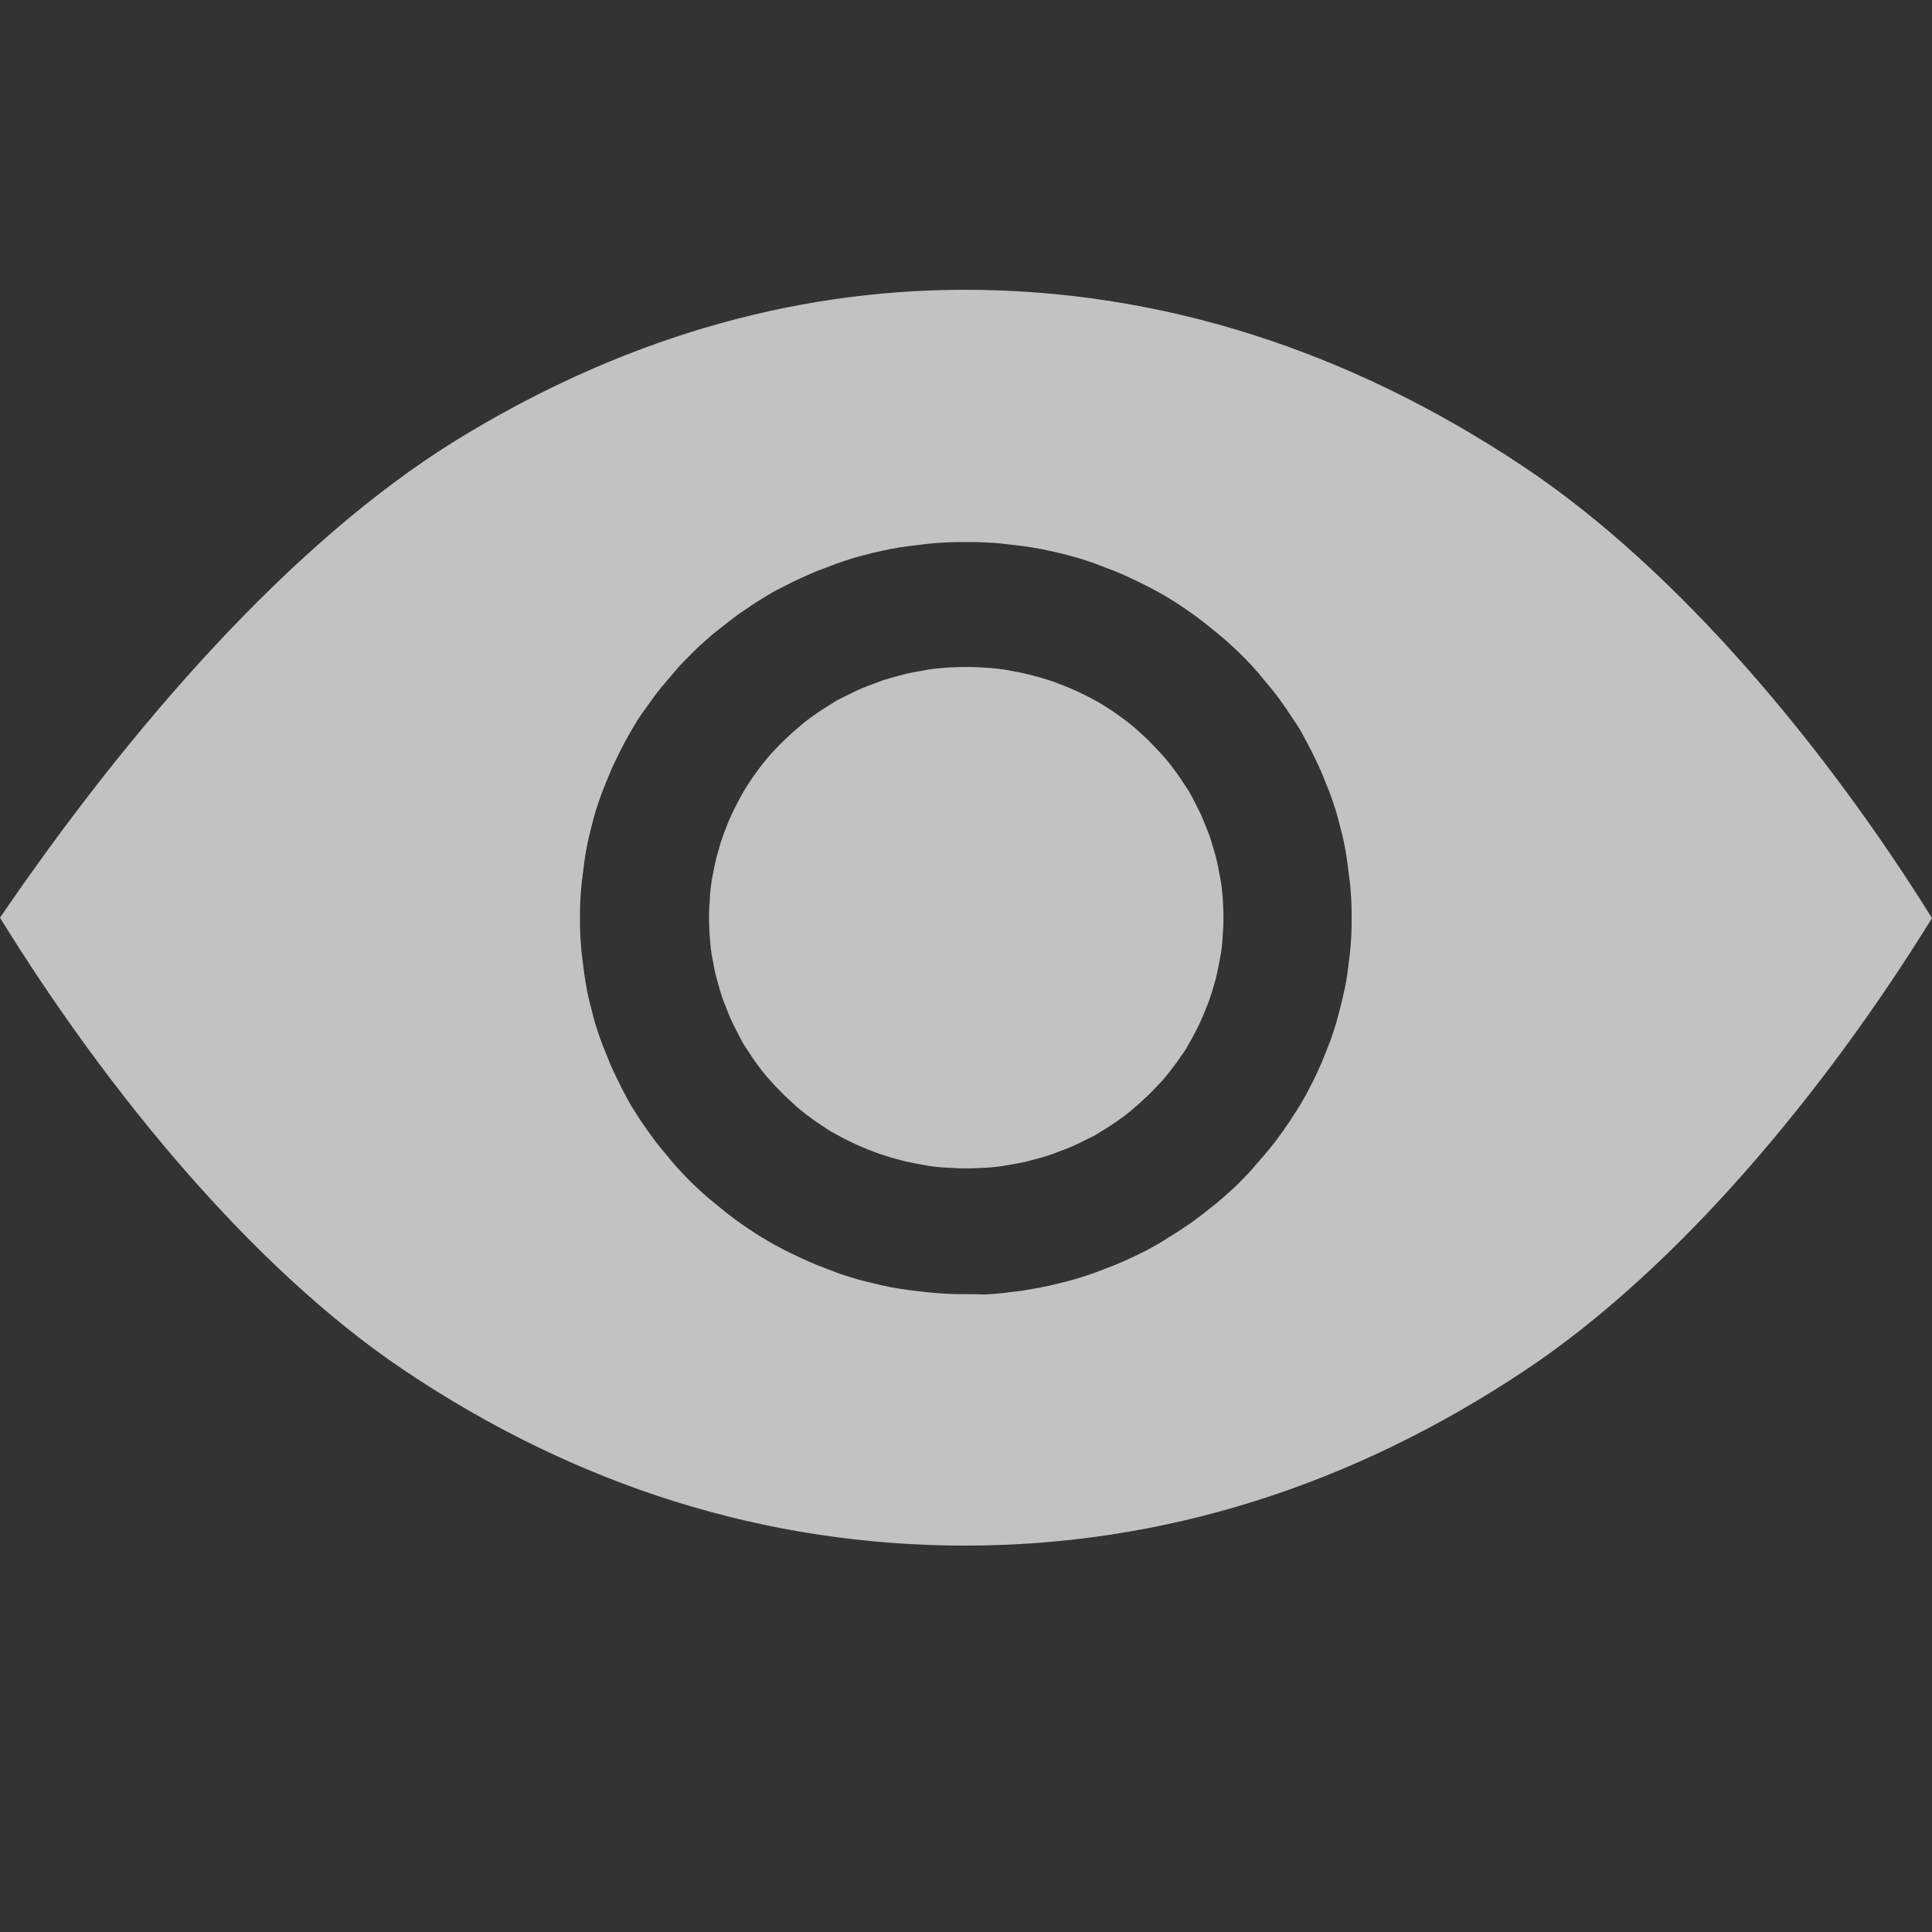 <svg width="20" height="20" viewBox="0 0 20 20" fill="none" xmlns="http://www.w3.org/2000/svg">
<rect x="0" y="0" width="20" height="20" fill="#333333" stroke="none"/>
<path d="M12.665 9.5C12.665 9.542 12.665 9.585 12.661 9.627C12.657 9.669 12.657 9.712 12.653 9.754C12.649 9.796 12.645 9.839 12.637 9.881L12.613 10.008C12.605 10.051 12.594 10.093 12.586 10.131C12.574 10.174 12.562 10.212 12.55 10.255C12.538 10.297 12.523 10.335 12.511 10.374C12.495 10.412 12.479 10.455 12.463 10.493C12.447 10.532 12.428 10.57 12.412 10.609L12.353 10.724C12.333 10.763 12.309 10.798 12.29 10.836C12.27 10.875 12.242 10.909 12.218 10.944C12.195 10.979 12.171 11.013 12.143 11.048C12.116 11.083 12.092 11.117 12.064 11.148C12.037 11.183 12.009 11.213 11.977 11.244C11.95 11.275 11.918 11.306 11.887 11.337C11.855 11.367 11.823 11.395 11.792 11.425C11.76 11.452 11.725 11.483 11.693 11.51C11.657 11.537 11.626 11.564 11.59 11.587C11.555 11.614 11.519 11.637 11.484 11.66C11.448 11.683 11.409 11.706 11.373 11.729C11.338 11.753 11.298 11.772 11.258 11.791L11.14 11.849C11.101 11.868 11.061 11.883 11.021 11.899C10.982 11.914 10.938 11.93 10.899 11.945C10.86 11.96 10.816 11.972 10.777 11.984C10.733 11.995 10.694 12.007 10.65 12.018C10.607 12.03 10.567 12.037 10.524 12.045L10.393 12.068C10.35 12.076 10.306 12.08 10.263 12.084C10.22 12.088 10.176 12.091 10.133 12.091C10.089 12.095 10.046 12.095 10.002 12.095C9.959 12.095 9.915 12.095 9.872 12.091C9.828 12.088 9.785 12.088 9.742 12.084C9.698 12.08 9.655 12.076 9.611 12.068L9.481 12.045C9.437 12.037 9.394 12.026 9.354 12.018C9.311 12.007 9.272 11.995 9.228 11.984C9.185 11.972 9.145 11.957 9.106 11.945C9.066 11.93 9.023 11.914 8.983 11.899C8.944 11.883 8.904 11.864 8.865 11.849L8.746 11.791C8.707 11.772 8.671 11.749 8.632 11.729C8.592 11.71 8.557 11.683 8.521 11.66C8.485 11.637 8.45 11.614 8.414 11.587C8.379 11.56 8.343 11.537 8.312 11.51C8.276 11.483 8.244 11.456 8.213 11.425C8.181 11.398 8.15 11.367 8.118 11.337C8.086 11.306 8.059 11.275 8.027 11.244C8 11.213 7.968 11.179 7.94 11.148C7.913 11.113 7.885 11.083 7.861 11.048C7.834 11.013 7.81 10.979 7.786 10.944C7.763 10.909 7.739 10.871 7.715 10.836C7.691 10.802 7.672 10.763 7.652 10.724L7.593 10.609C7.573 10.57 7.557 10.532 7.541 10.493C7.526 10.455 7.51 10.412 7.494 10.374C7.478 10.335 7.466 10.293 7.454 10.255C7.443 10.212 7.431 10.174 7.419 10.131C7.407 10.089 7.399 10.051 7.391 10.008L7.367 9.881C7.36 9.839 7.356 9.796 7.352 9.754C7.348 9.712 7.344 9.669 7.344 9.627C7.34 9.585 7.34 9.542 7.34 9.5C7.34 9.458 7.34 9.415 7.344 9.373C7.348 9.33 7.348 9.288 7.352 9.246C7.356 9.203 7.36 9.161 7.367 9.119L7.391 8.992C7.399 8.949 7.411 8.907 7.419 8.868C7.431 8.826 7.443 8.788 7.454 8.745C7.466 8.703 7.482 8.664 7.494 8.626C7.51 8.587 7.526 8.545 7.541 8.506C7.557 8.468 7.577 8.429 7.593 8.391L7.652 8.275C7.672 8.237 7.695 8.202 7.715 8.164C7.739 8.129 7.763 8.091 7.786 8.056C7.81 8.021 7.834 7.987 7.861 7.952C7.889 7.917 7.913 7.883 7.94 7.852C7.968 7.817 7.996 7.786 8.027 7.756C8.055 7.725 8.086 7.694 8.118 7.663C8.15 7.632 8.181 7.605 8.213 7.575C8.244 7.548 8.28 7.517 8.312 7.49C8.347 7.463 8.379 7.436 8.414 7.413C8.45 7.386 8.485 7.363 8.521 7.34C8.557 7.317 8.596 7.293 8.632 7.27C8.667 7.247 8.707 7.228 8.746 7.209L8.865 7.151C8.904 7.132 8.944 7.116 8.983 7.101C9.023 7.086 9.066 7.07 9.106 7.055C9.145 7.039 9.189 7.028 9.228 7.016C9.272 7.005 9.311 6.993 9.354 6.982C9.398 6.97 9.437 6.962 9.481 6.955L9.611 6.931C9.655 6.924 9.698 6.92 9.742 6.916C9.785 6.912 9.828 6.908 9.872 6.908C9.915 6.905 9.959 6.905 10.002 6.905C10.046 6.905 10.089 6.905 10.133 6.908C10.176 6.912 10.22 6.912 10.263 6.916C10.306 6.92 10.35 6.924 10.393 6.931L10.524 6.955C10.567 6.962 10.611 6.974 10.65 6.982C10.694 6.993 10.733 7.005 10.777 7.016C10.82 7.028 10.86 7.043 10.899 7.055C10.938 7.07 10.982 7.086 11.021 7.101C11.061 7.116 11.101 7.136 11.14 7.151L11.258 7.209C11.298 7.228 11.334 7.251 11.373 7.27C11.409 7.293 11.448 7.317 11.484 7.34C11.519 7.363 11.555 7.386 11.59 7.413C11.626 7.44 11.661 7.463 11.693 7.49C11.729 7.517 11.76 7.544 11.792 7.575C11.823 7.602 11.855 7.632 11.887 7.663C11.918 7.694 11.946 7.725 11.977 7.756C12.005 7.786 12.037 7.821 12.064 7.852C12.092 7.886 12.12 7.917 12.143 7.952C12.171 7.987 12.195 8.021 12.218 8.056C12.242 8.091 12.266 8.129 12.29 8.164C12.313 8.198 12.333 8.237 12.353 8.275L12.412 8.391C12.432 8.429 12.447 8.468 12.463 8.506C12.479 8.545 12.495 8.587 12.511 8.626C12.527 8.664 12.538 8.707 12.55 8.745C12.562 8.788 12.574 8.826 12.586 8.868C12.598 8.911 12.605 8.949 12.613 8.992L12.637 9.119C12.645 9.161 12.649 9.203 12.653 9.246C12.657 9.288 12.661 9.33 12.661 9.373C12.665 9.415 12.665 9.458 12.665 9.5Z" fill="white" fill-opacity="0.7"/>
<path d="M9.998 13.397C9.931 13.397 9.868 13.397 9.801 13.393C9.733 13.389 9.67 13.385 9.603 13.378C9.536 13.37 9.473 13.362 9.409 13.355C9.346 13.347 9.279 13.335 9.216 13.324C9.153 13.312 9.089 13.297 9.026 13.281C8.963 13.266 8.9 13.251 8.837 13.231C8.773 13.212 8.71 13.193 8.651 13.17C8.592 13.147 8.529 13.123 8.469 13.1C8.41 13.077 8.351 13.05 8.292 13.023C8.232 12.996 8.173 12.966 8.118 12.939C8.058 12.908 8.003 12.877 7.948 12.846C7.893 12.812 7.837 12.781 7.782 12.742C7.727 12.708 7.675 12.669 7.62 12.631C7.569 12.592 7.517 12.554 7.466 12.511C7.415 12.469 7.367 12.43 7.316 12.388C7.268 12.346 7.221 12.3 7.174 12.257C7.126 12.211 7.083 12.165 7.039 12.118C6.996 12.072 6.952 12.022 6.913 11.972C6.869 11.922 6.83 11.872 6.79 11.822C6.751 11.772 6.715 11.718 6.676 11.664C6.636 11.61 6.605 11.556 6.569 11.502C6.534 11.448 6.502 11.391 6.474 11.337C6.443 11.279 6.415 11.225 6.388 11.167C6.36 11.11 6.332 11.052 6.309 10.994C6.285 10.936 6.261 10.875 6.237 10.817C6.214 10.755 6.194 10.698 6.174 10.636C6.154 10.574 6.139 10.513 6.123 10.451C6.107 10.389 6.091 10.328 6.079 10.266C6.068 10.205 6.056 10.139 6.048 10.078C6.04 10.016 6.032 9.951 6.024 9.889C6.016 9.827 6.012 9.762 6.008 9.696C6.004 9.631 6.004 9.569 6.004 9.504C6.004 9.438 6.004 9.377 6.008 9.311C6.012 9.246 6.016 9.184 6.024 9.119C6.032 9.057 6.04 8.992 6.048 8.93C6.056 8.868 6.068 8.803 6.079 8.741C6.091 8.68 6.107 8.618 6.123 8.557C6.139 8.495 6.154 8.433 6.174 8.372C6.194 8.31 6.214 8.249 6.237 8.191C6.261 8.129 6.285 8.071 6.309 8.014C6.332 7.956 6.36 7.898 6.388 7.84C6.415 7.783 6.447 7.725 6.474 7.671C6.506 7.613 6.538 7.559 6.569 7.505C6.601 7.451 6.636 7.398 6.676 7.344C6.715 7.29 6.751 7.24 6.79 7.186C6.83 7.136 6.869 7.086 6.913 7.036C6.956 6.985 6.996 6.939 7.039 6.889C7.083 6.843 7.13 6.797 7.174 6.751C7.221 6.704 7.268 6.662 7.316 6.62C7.363 6.577 7.415 6.535 7.466 6.496C7.517 6.454 7.569 6.416 7.62 6.377C7.671 6.339 7.727 6.304 7.782 6.265C7.837 6.227 7.893 6.196 7.948 6.161C8.003 6.127 8.062 6.096 8.118 6.069C8.177 6.038 8.232 6.011 8.292 5.984C8.351 5.957 8.41 5.93 8.469 5.907C8.529 5.884 8.592 5.861 8.651 5.838C8.714 5.815 8.773 5.796 8.837 5.776C8.9 5.757 8.963 5.742 9.026 5.726C9.089 5.711 9.153 5.696 9.216 5.684C9.279 5.672 9.346 5.661 9.409 5.653C9.473 5.645 9.54 5.638 9.603 5.63C9.666 5.622 9.733 5.618 9.801 5.615C9.868 5.611 9.931 5.611 9.998 5.611C10.065 5.611 10.128 5.611 10.195 5.615C10.263 5.618 10.326 5.622 10.393 5.63C10.456 5.638 10.523 5.645 10.587 5.653C10.65 5.661 10.717 5.672 10.78 5.684C10.843 5.696 10.907 5.711 10.97 5.726C11.033 5.742 11.096 5.757 11.159 5.776C11.223 5.796 11.286 5.815 11.345 5.838C11.404 5.861 11.467 5.884 11.527 5.907C11.586 5.93 11.645 5.957 11.704 5.984C11.764 6.011 11.823 6.042 11.878 6.069C11.938 6.1 11.993 6.131 12.048 6.161C12.104 6.196 12.159 6.227 12.214 6.265C12.269 6.3 12.321 6.339 12.376 6.377C12.427 6.416 12.479 6.454 12.53 6.496C12.582 6.539 12.629 6.577 12.68 6.62C12.728 6.662 12.775 6.708 12.822 6.751C12.87 6.797 12.913 6.843 12.957 6.889C13 6.935 13.044 6.985 13.083 7.036C13.127 7.086 13.166 7.136 13.206 7.186C13.245 7.236 13.281 7.29 13.32 7.344L13.427 7.505C13.462 7.559 13.494 7.617 13.522 7.671C13.553 7.729 13.581 7.783 13.608 7.84C13.636 7.898 13.664 7.956 13.688 8.014C13.711 8.071 13.735 8.133 13.759 8.191C13.782 8.249 13.802 8.31 13.822 8.372C13.842 8.433 13.857 8.495 13.873 8.557C13.889 8.618 13.905 8.68 13.917 8.741C13.928 8.803 13.94 8.868 13.948 8.93C13.956 8.992 13.964 9.057 13.972 9.119C13.98 9.18 13.984 9.246 13.988 9.311C13.992 9.377 13.992 9.438 13.992 9.504C13.992 9.569 13.992 9.631 13.988 9.696C13.984 9.762 13.98 9.823 13.972 9.889C13.964 9.951 13.956 10.016 13.948 10.078C13.94 10.139 13.928 10.205 13.913 10.266C13.901 10.328 13.885 10.389 13.869 10.451C13.853 10.513 13.838 10.574 13.818 10.636C13.798 10.698 13.778 10.759 13.755 10.817C13.731 10.879 13.707 10.936 13.684 10.994C13.66 11.052 13.632 11.11 13.605 11.167C13.577 11.225 13.545 11.283 13.518 11.337C13.486 11.395 13.454 11.448 13.419 11.502C13.383 11.556 13.352 11.61 13.312 11.664C13.277 11.718 13.237 11.768 13.198 11.822C13.158 11.872 13.119 11.922 13.075 11.972C13.032 12.022 12.992 12.068 12.949 12.118C12.905 12.168 12.858 12.211 12.815 12.257C12.767 12.303 12.72 12.346 12.672 12.388C12.625 12.43 12.574 12.473 12.522 12.511C12.471 12.554 12.419 12.592 12.368 12.631C12.317 12.669 12.261 12.704 12.206 12.742L12.04 12.846C11.985 12.881 11.926 12.912 11.87 12.943C11.811 12.973 11.756 13 11.697 13.027C11.637 13.054 11.578 13.081 11.519 13.104C11.46 13.127 11.396 13.15 11.337 13.174C11.274 13.197 11.215 13.216 11.152 13.235C11.088 13.254 11.025 13.27 10.962 13.285C10.899 13.301 10.835 13.316 10.772 13.328C10.709 13.339 10.642 13.351 10.579 13.362C10.515 13.37 10.448 13.378 10.385 13.385C10.322 13.393 10.255 13.397 10.188 13.401C10.128 13.397 10.065 13.397 9.998 13.397ZM15.781 4.837C13.96 3.62 12.009 3 9.986 3C8.165 3 6.391 3.528 4.713 4.563C3.022 5.611 1.359 7.509 0 9.5C1.102 11.287 2.607 13.123 4.175 14.179C5.973 15.388 7.932 16 9.99 16C12.032 16 13.984 15.388 15.793 14.182C17.385 13.12 18.902 11.283 20 9.504C18.898 7.736 17.377 5.903 15.781 4.837Z" fill="white" fill-opacity="0.7"/>
</svg>
